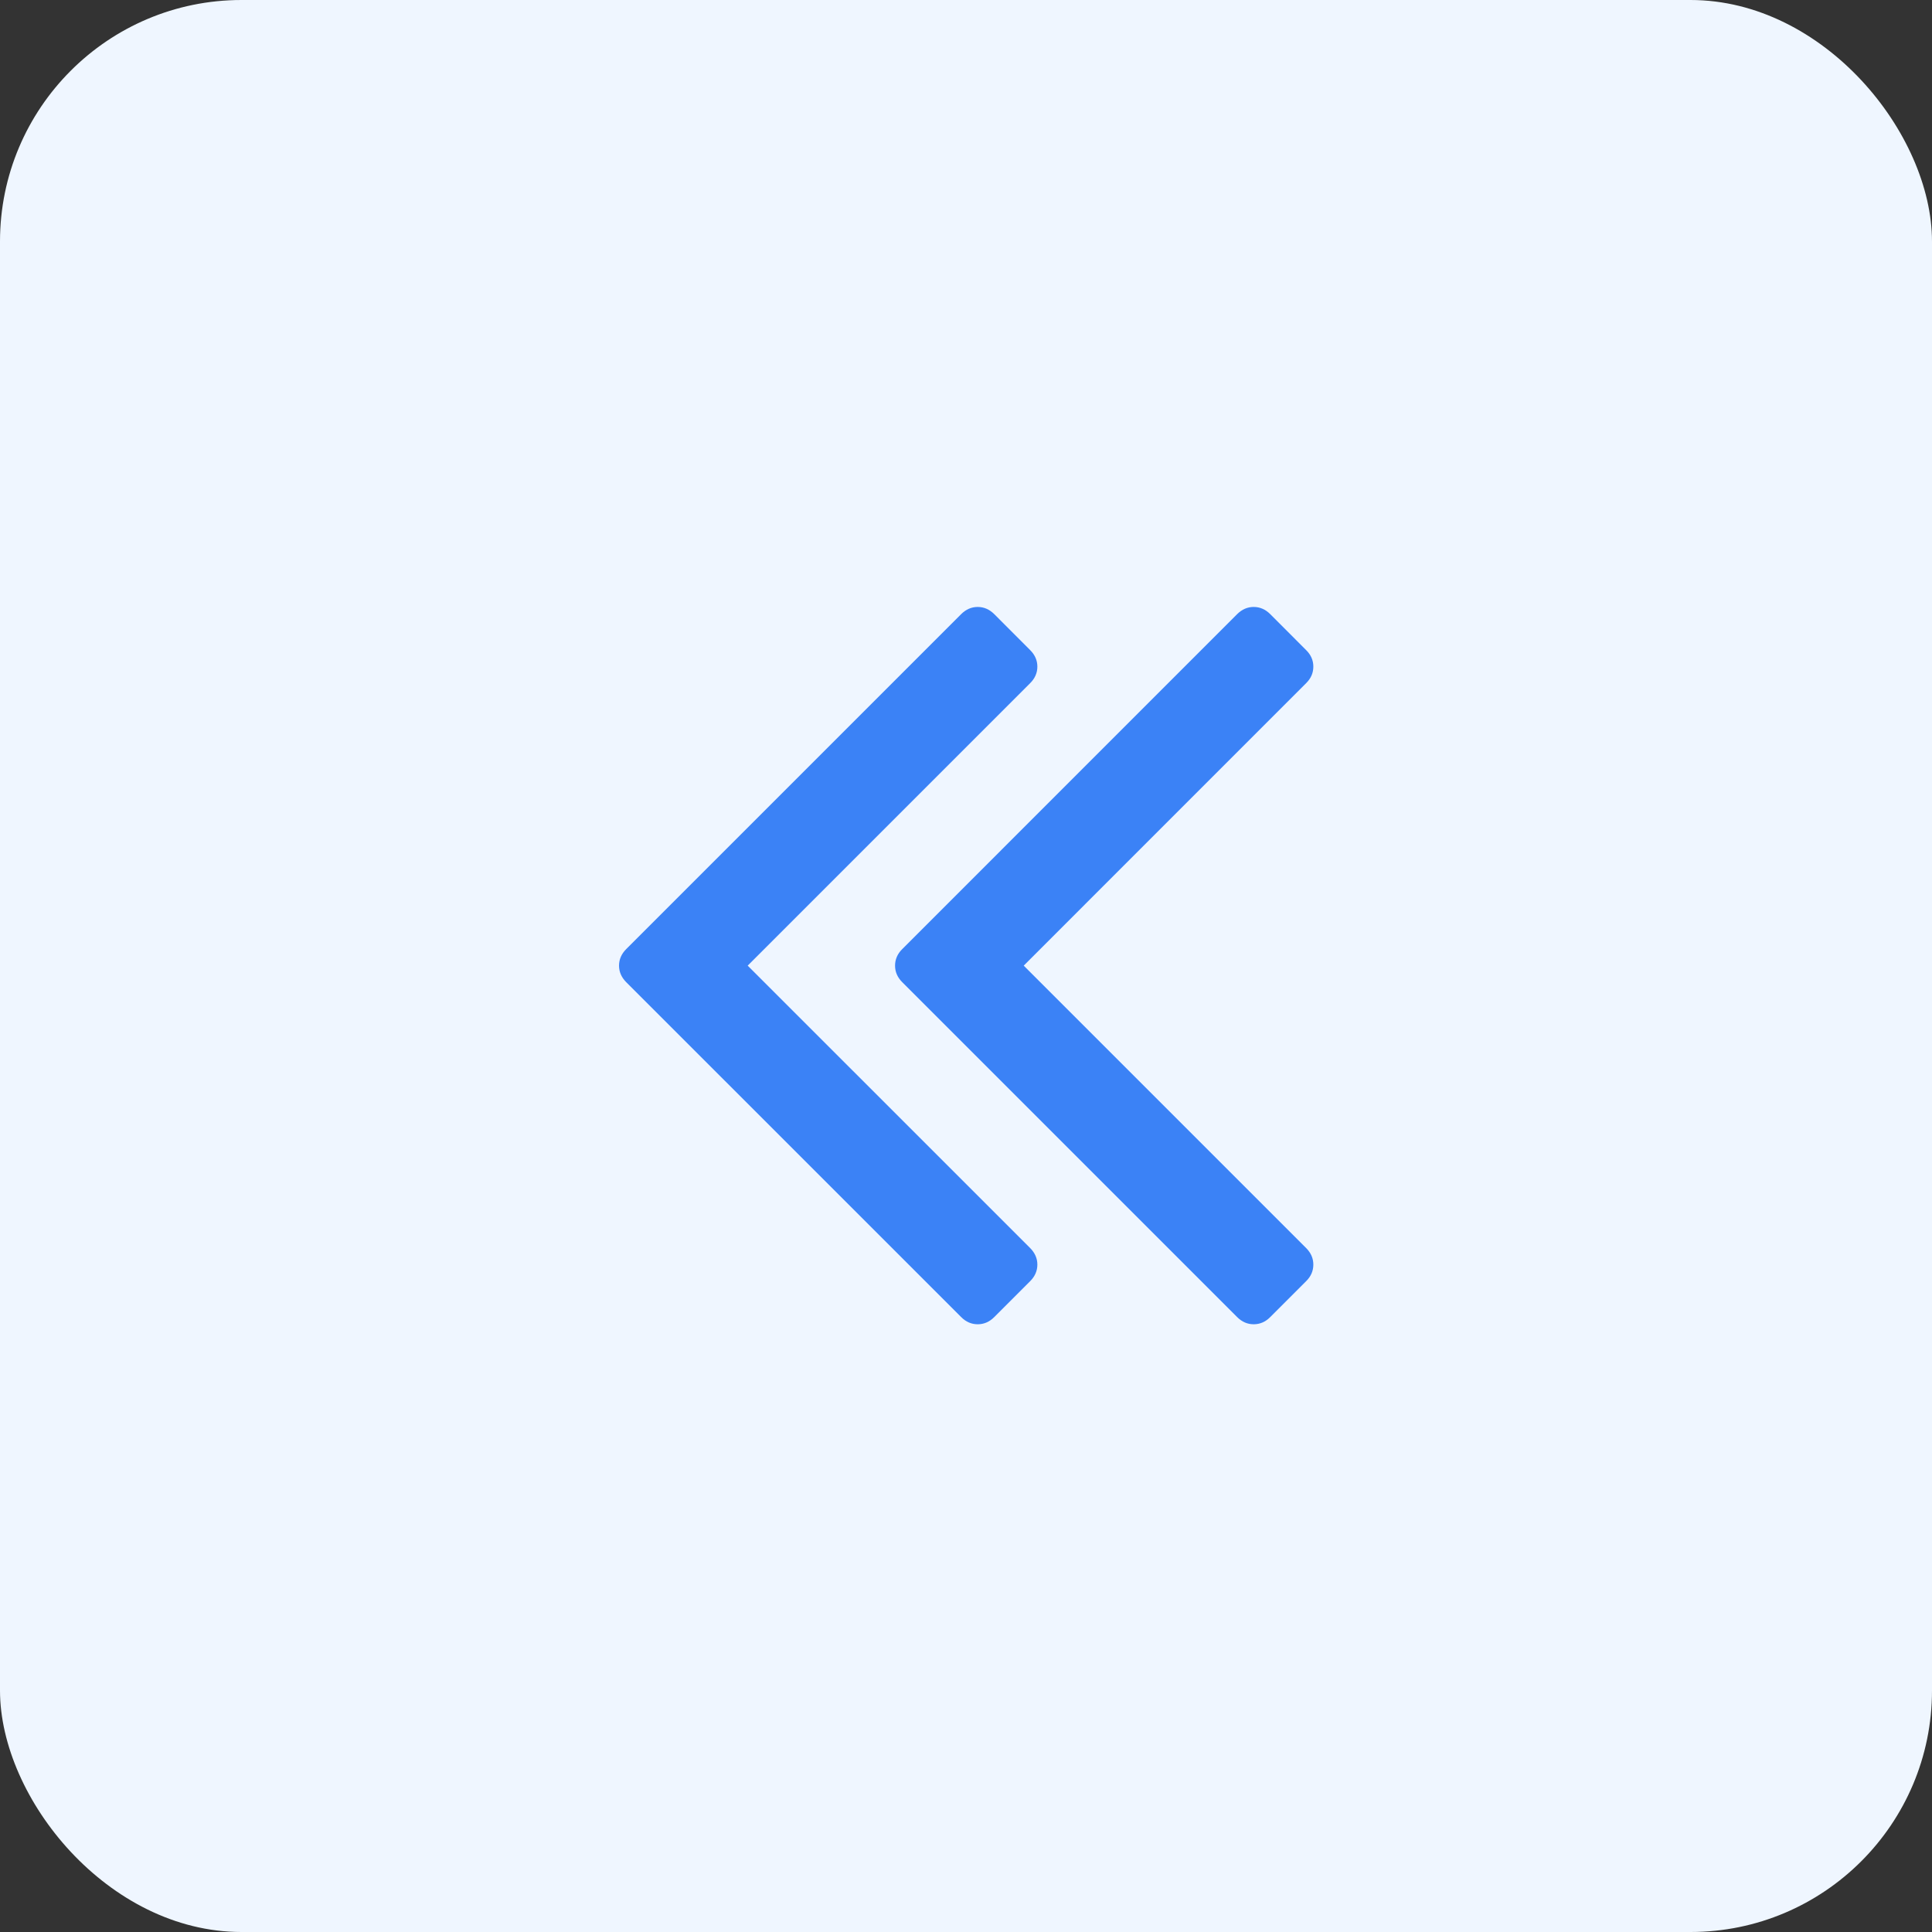 <svg width="32" height="32" viewBox="0 0 32 32" fill="none" xmlns="http://www.w3.org/2000/svg">
<rect x="0" y="0" width="32" height="32" fill="#333333" stroke="none"/>
<rect width="32" height="32" rx="4" fill="#EFF6FF"/>
<path d="M17.063 20.672C17.142 20.752 17.182 20.843 17.182 20.946C17.182 21.049 17.142 21.141 17.063 21.22L16.468 21.815C16.388 21.895 16.297 21.934 16.194 21.934C16.091 21.934 15.999 21.895 15.92 21.815L10.372 16.268C10.293 16.188 10.253 16.097 10.253 15.994C10.253 15.891 10.293 15.799 10.372 15.72L15.92 10.172C15.999 10.093 16.091 10.053 16.194 10.053C16.297 10.053 16.388 10.093 16.468 10.172L17.063 10.768C17.142 10.847 17.182 10.938 17.182 11.041C17.182 11.145 17.142 11.236 17.063 11.315L12.384 15.994L17.063 20.672ZM21.634 20.672C21.714 20.752 21.753 20.843 21.753 20.946C21.753 21.049 21.714 21.141 21.634 21.22L21.039 21.815C20.96 21.895 20.868 21.934 20.765 21.934C20.662 21.934 20.571 21.895 20.491 21.815L14.944 16.268C14.864 16.188 14.825 16.097 14.825 15.994C14.825 15.891 14.864 15.799 14.944 15.72L20.491 10.172C20.571 10.093 20.662 10.053 20.765 10.053C20.868 10.053 20.96 10.093 21.039 10.172L21.634 10.768C21.714 10.847 21.753 10.938 21.753 11.041C21.753 11.145 21.714 11.236 21.634 11.315L16.956 15.994L21.634 20.672Z" fill="#3B82F6"/>
</svg>
